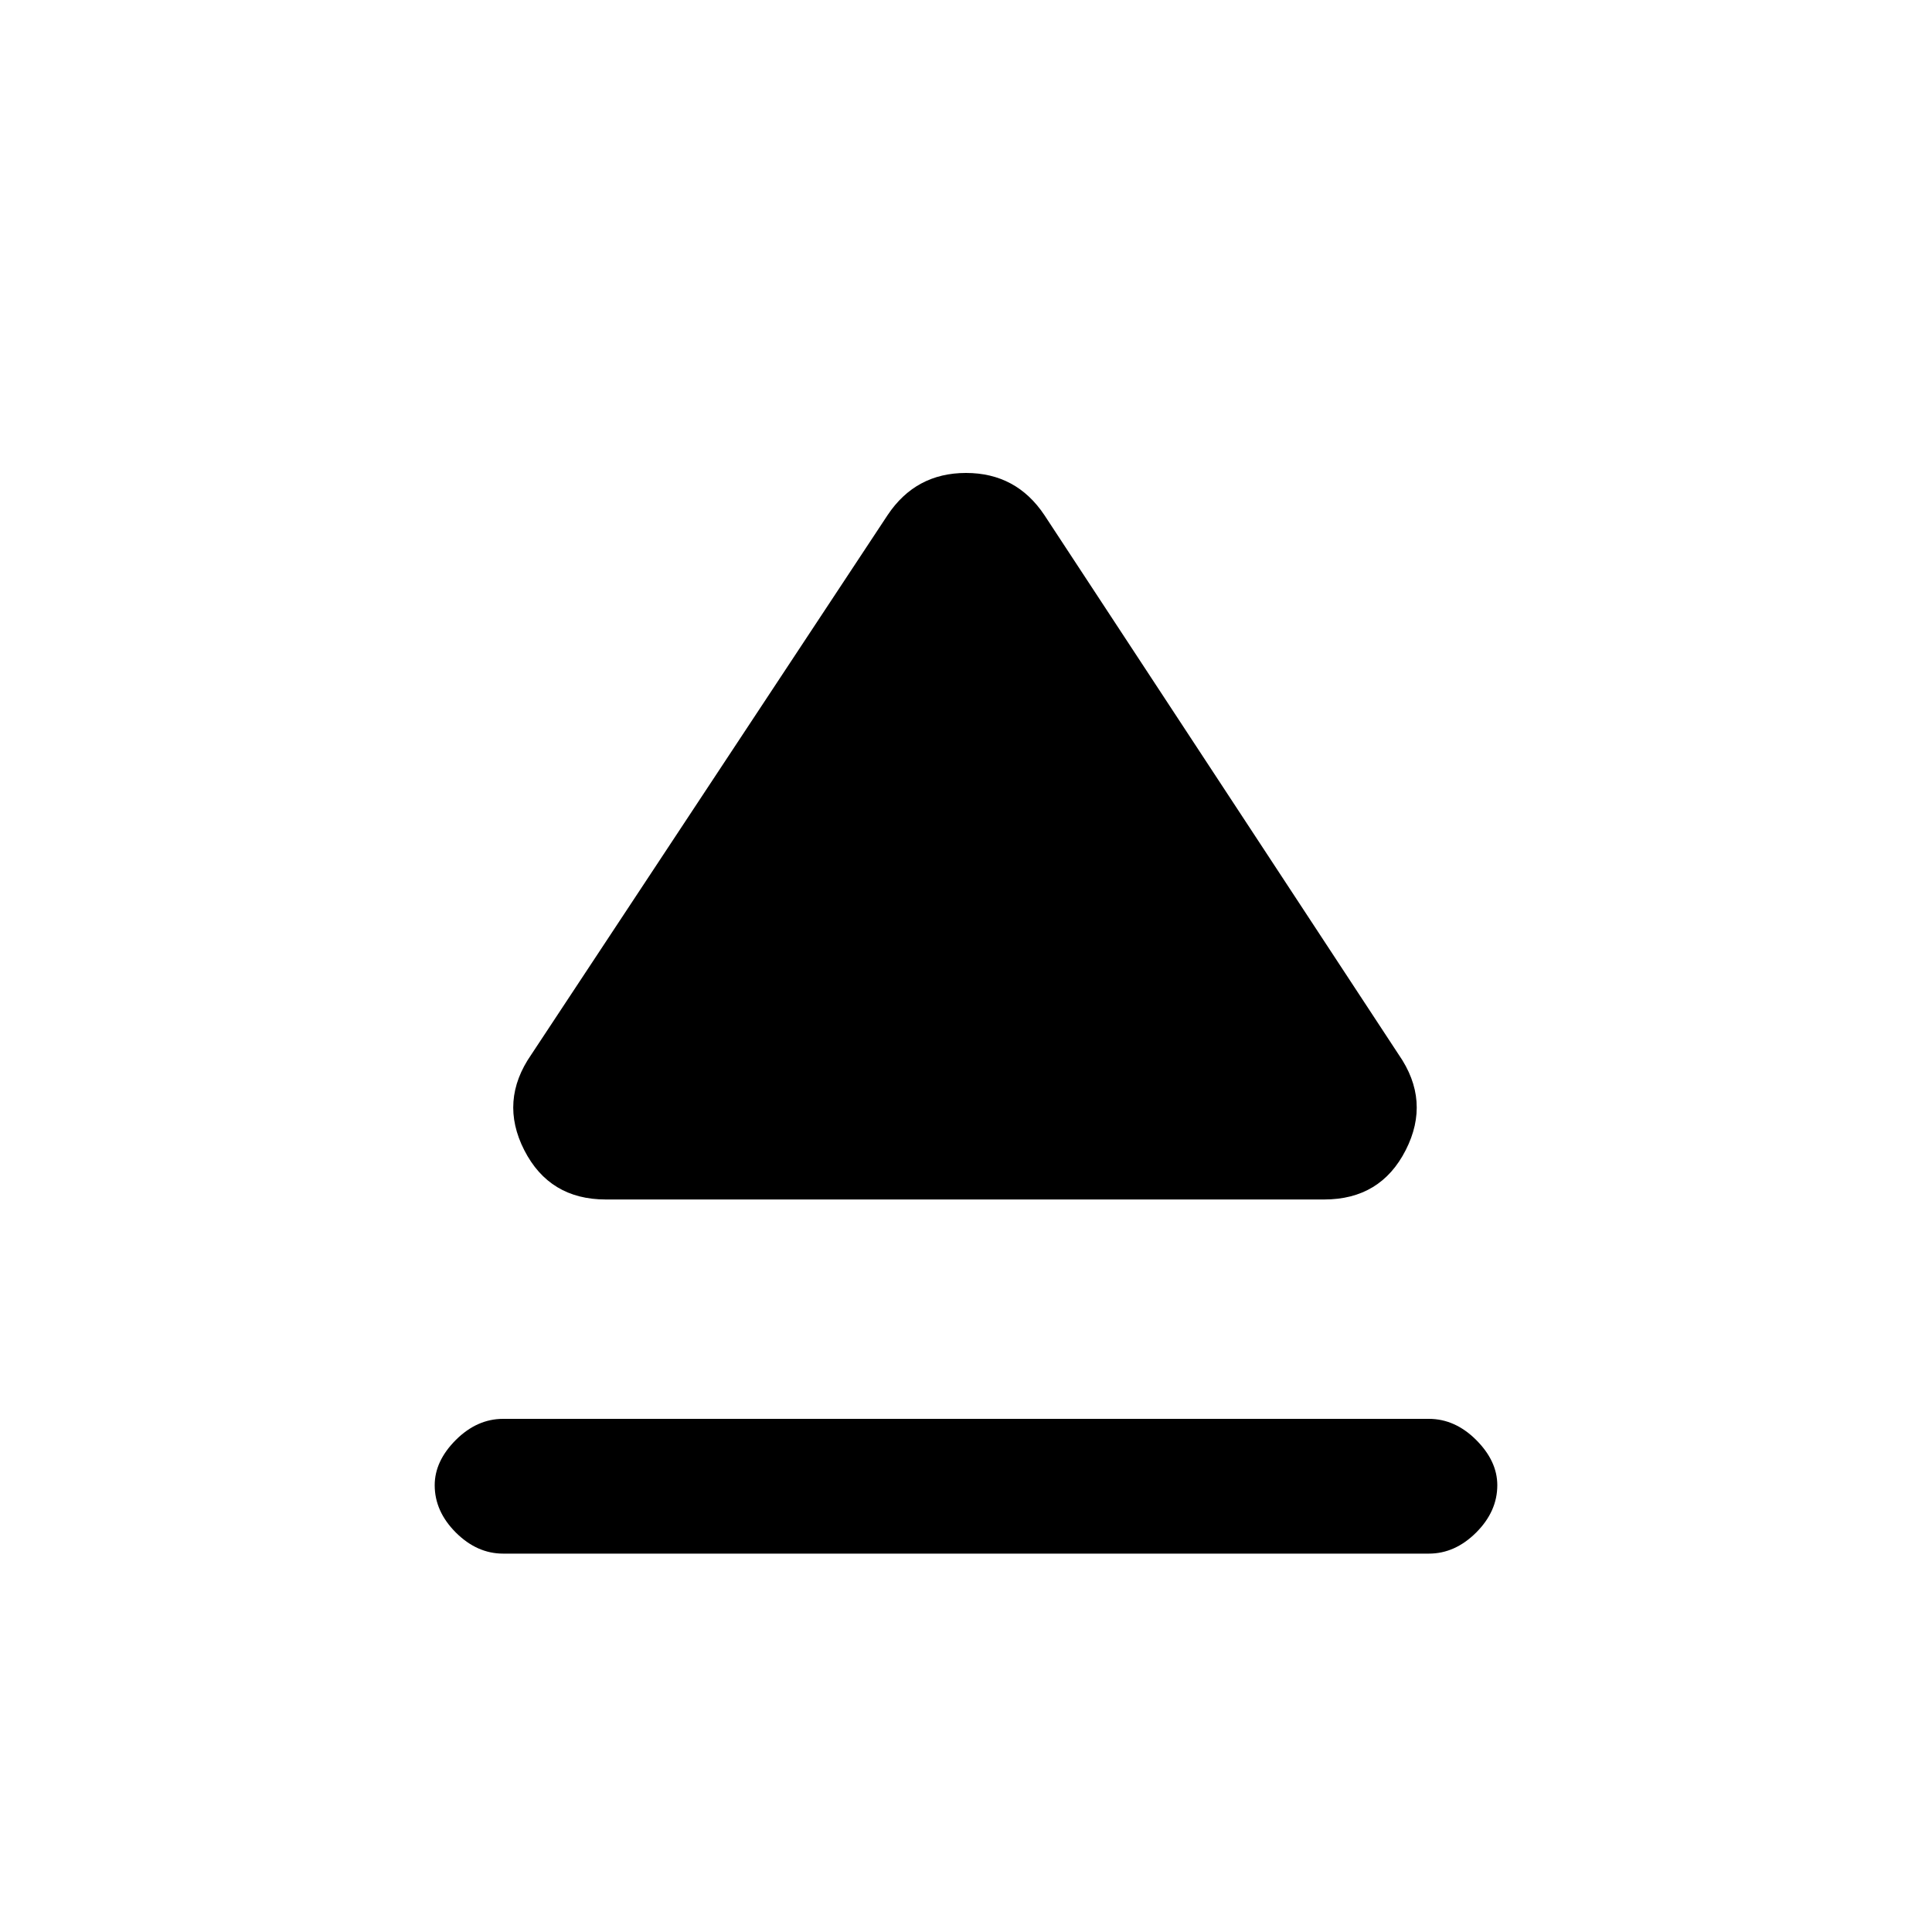 <svg xmlns="http://www.w3.org/2000/svg" height="20" width="20"><path d="M5.208 16.083Q4.938 16.083 4.719 15.865Q4.5 15.646 4.5 15.375Q4.5 15.125 4.719 14.906Q4.938 14.688 5.208 14.688H14.792Q15.062 14.688 15.281 14.906Q15.5 15.125 15.5 15.375Q15.5 15.646 15.281 15.865Q15.062 16.083 14.792 16.083ZM6.271 12.417Q5.688 12.417 5.427 11.906Q5.167 11.396 5.5 10.917L9.188 5.333Q9.479 4.896 10 4.896Q10.521 4.896 10.812 5.333L14.479 10.917Q14.812 11.396 14.552 11.906Q14.292 12.417 13.708 12.417Z"/></svg>